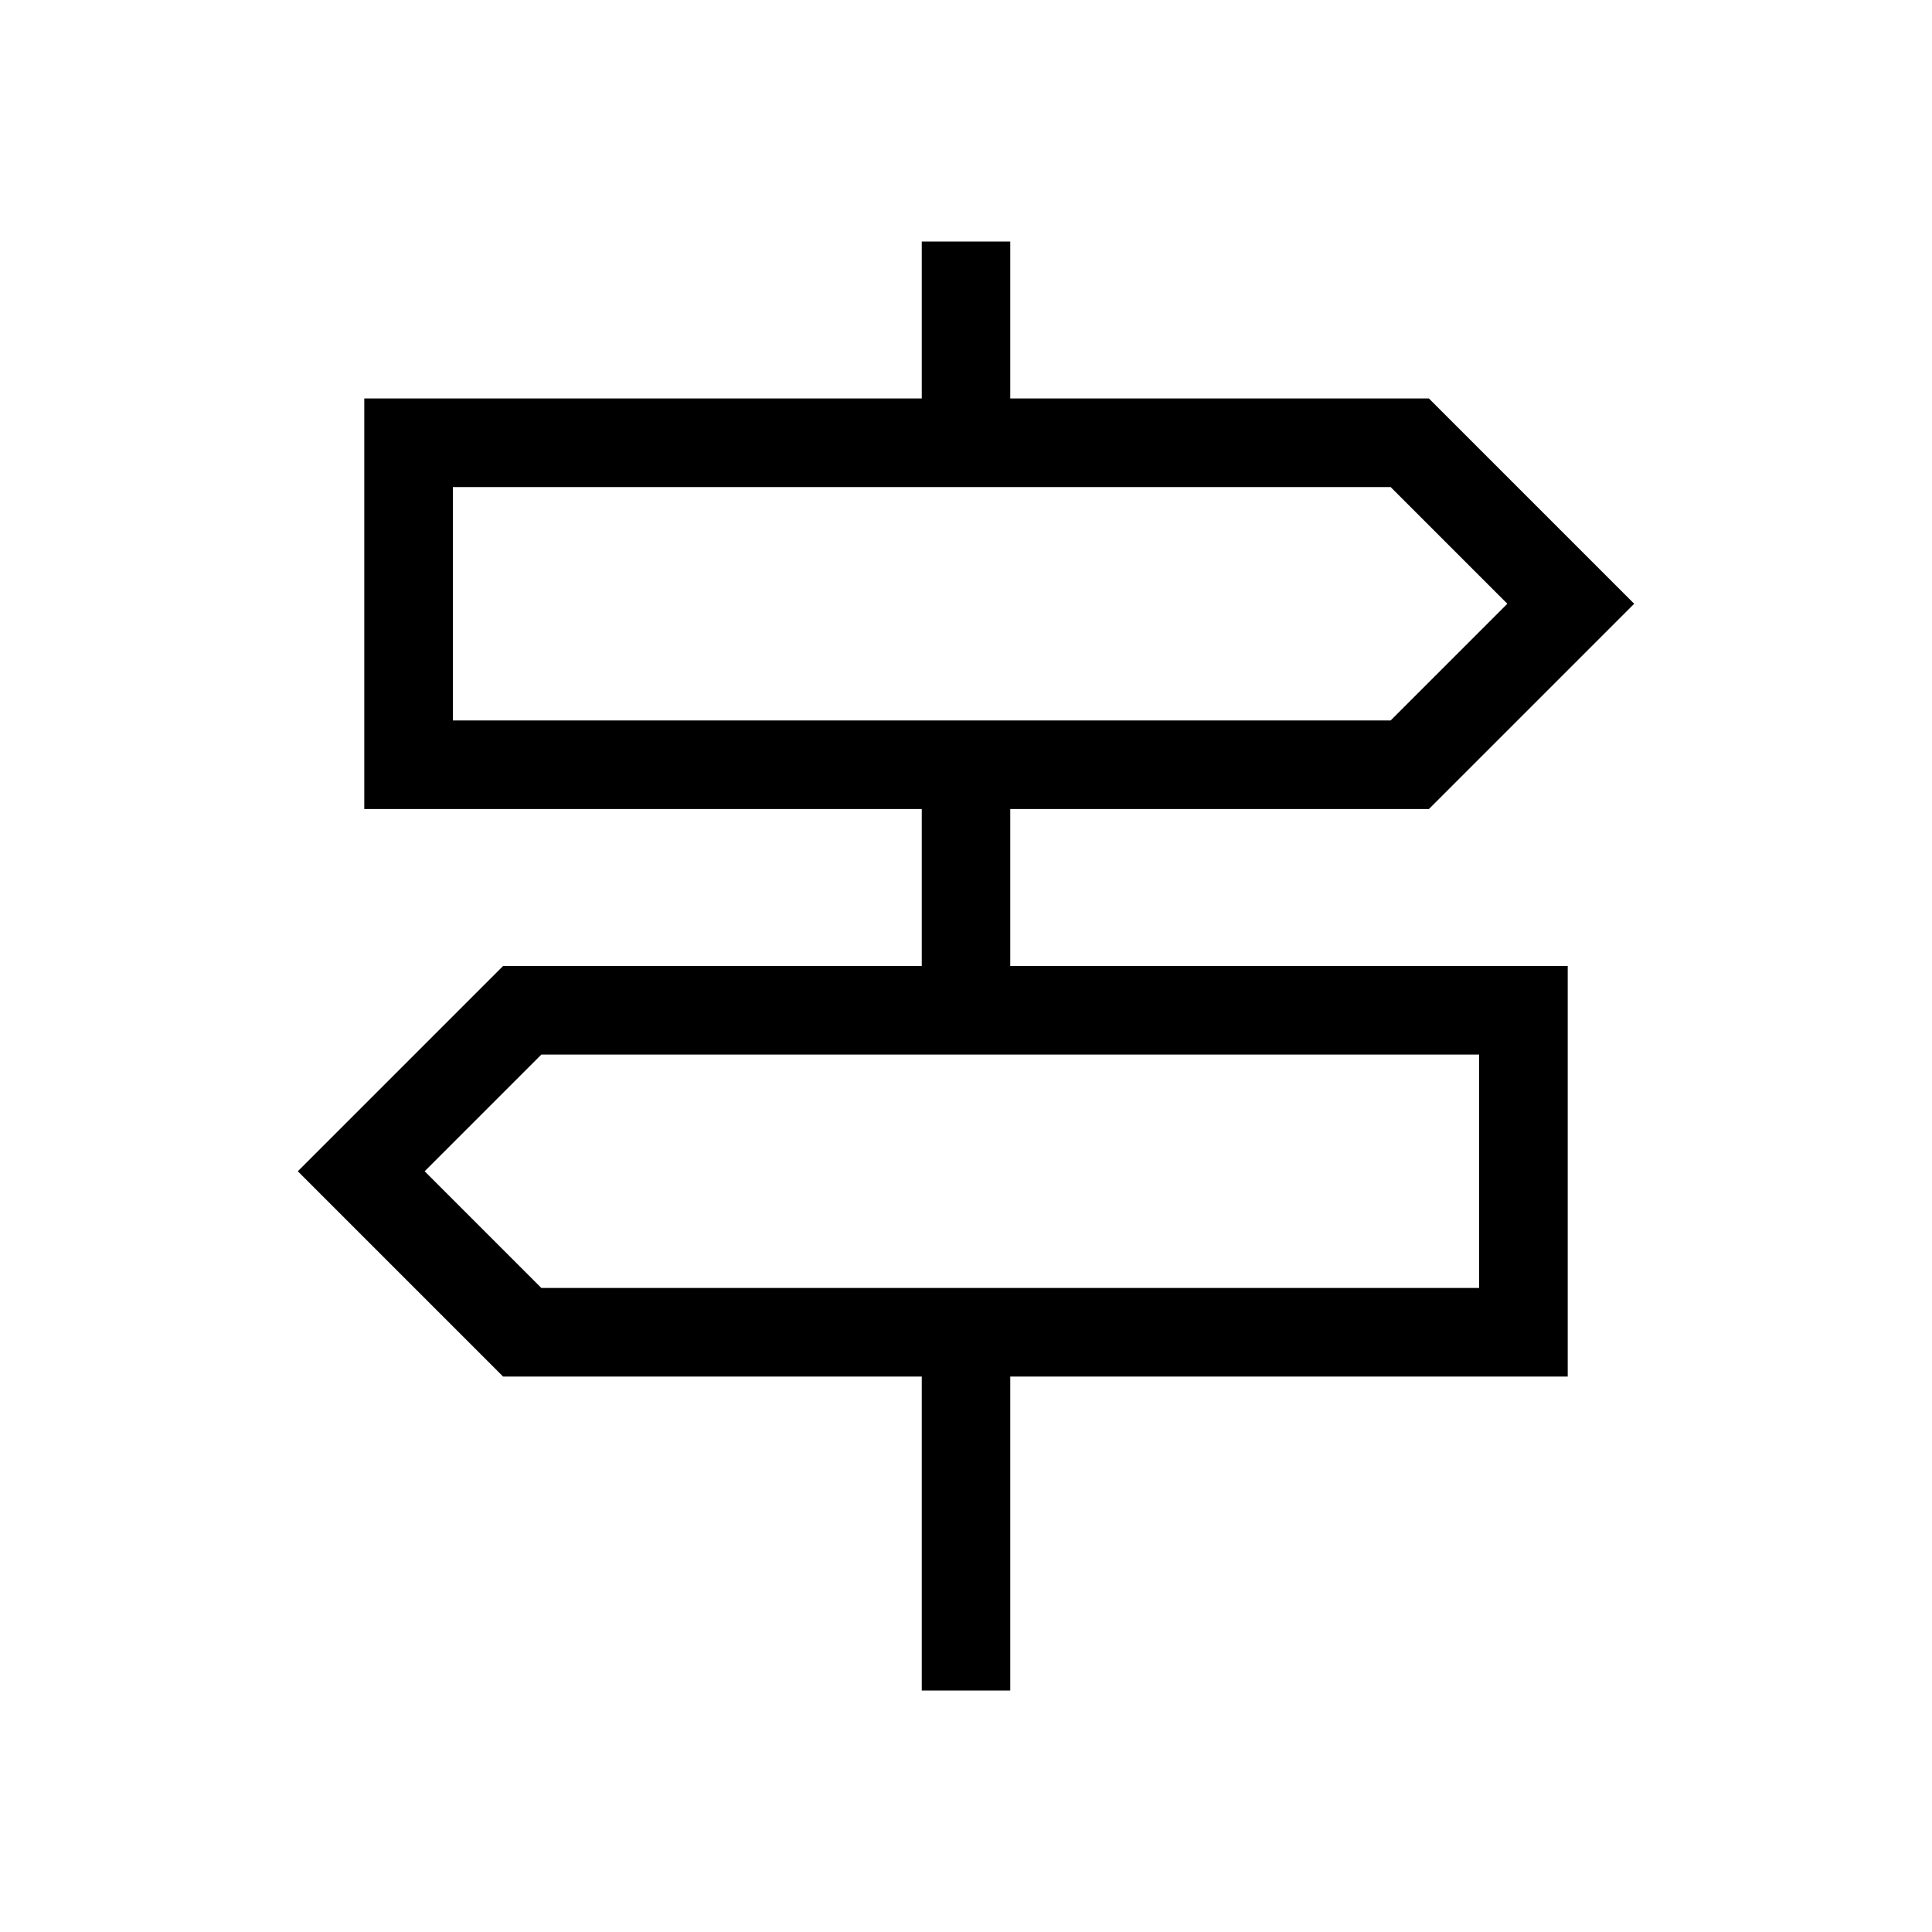 <svg xmlns="http://www.w3.org/2000/svg" height="20" width="20"><path d="M9.542 17.5v-3.25H5.208l-2.125-2.125L5.208 10h4.334V8.375H3.771v-4.25h5.771V2.5h.916v1.625h4.334l2.125 2.125-2.125 2.125h-4.334V10h5.771v4.25h-5.771v3.25ZM4.688 7.458h9.708l1.208-1.208-1.208-1.208H4.688Zm.916 5.875h9.708v-2.416H5.604l-1.208 1.208Zm-.916-5.875V5.042v2.416Zm10.624 5.875v-2.416 2.416Z"/></svg>